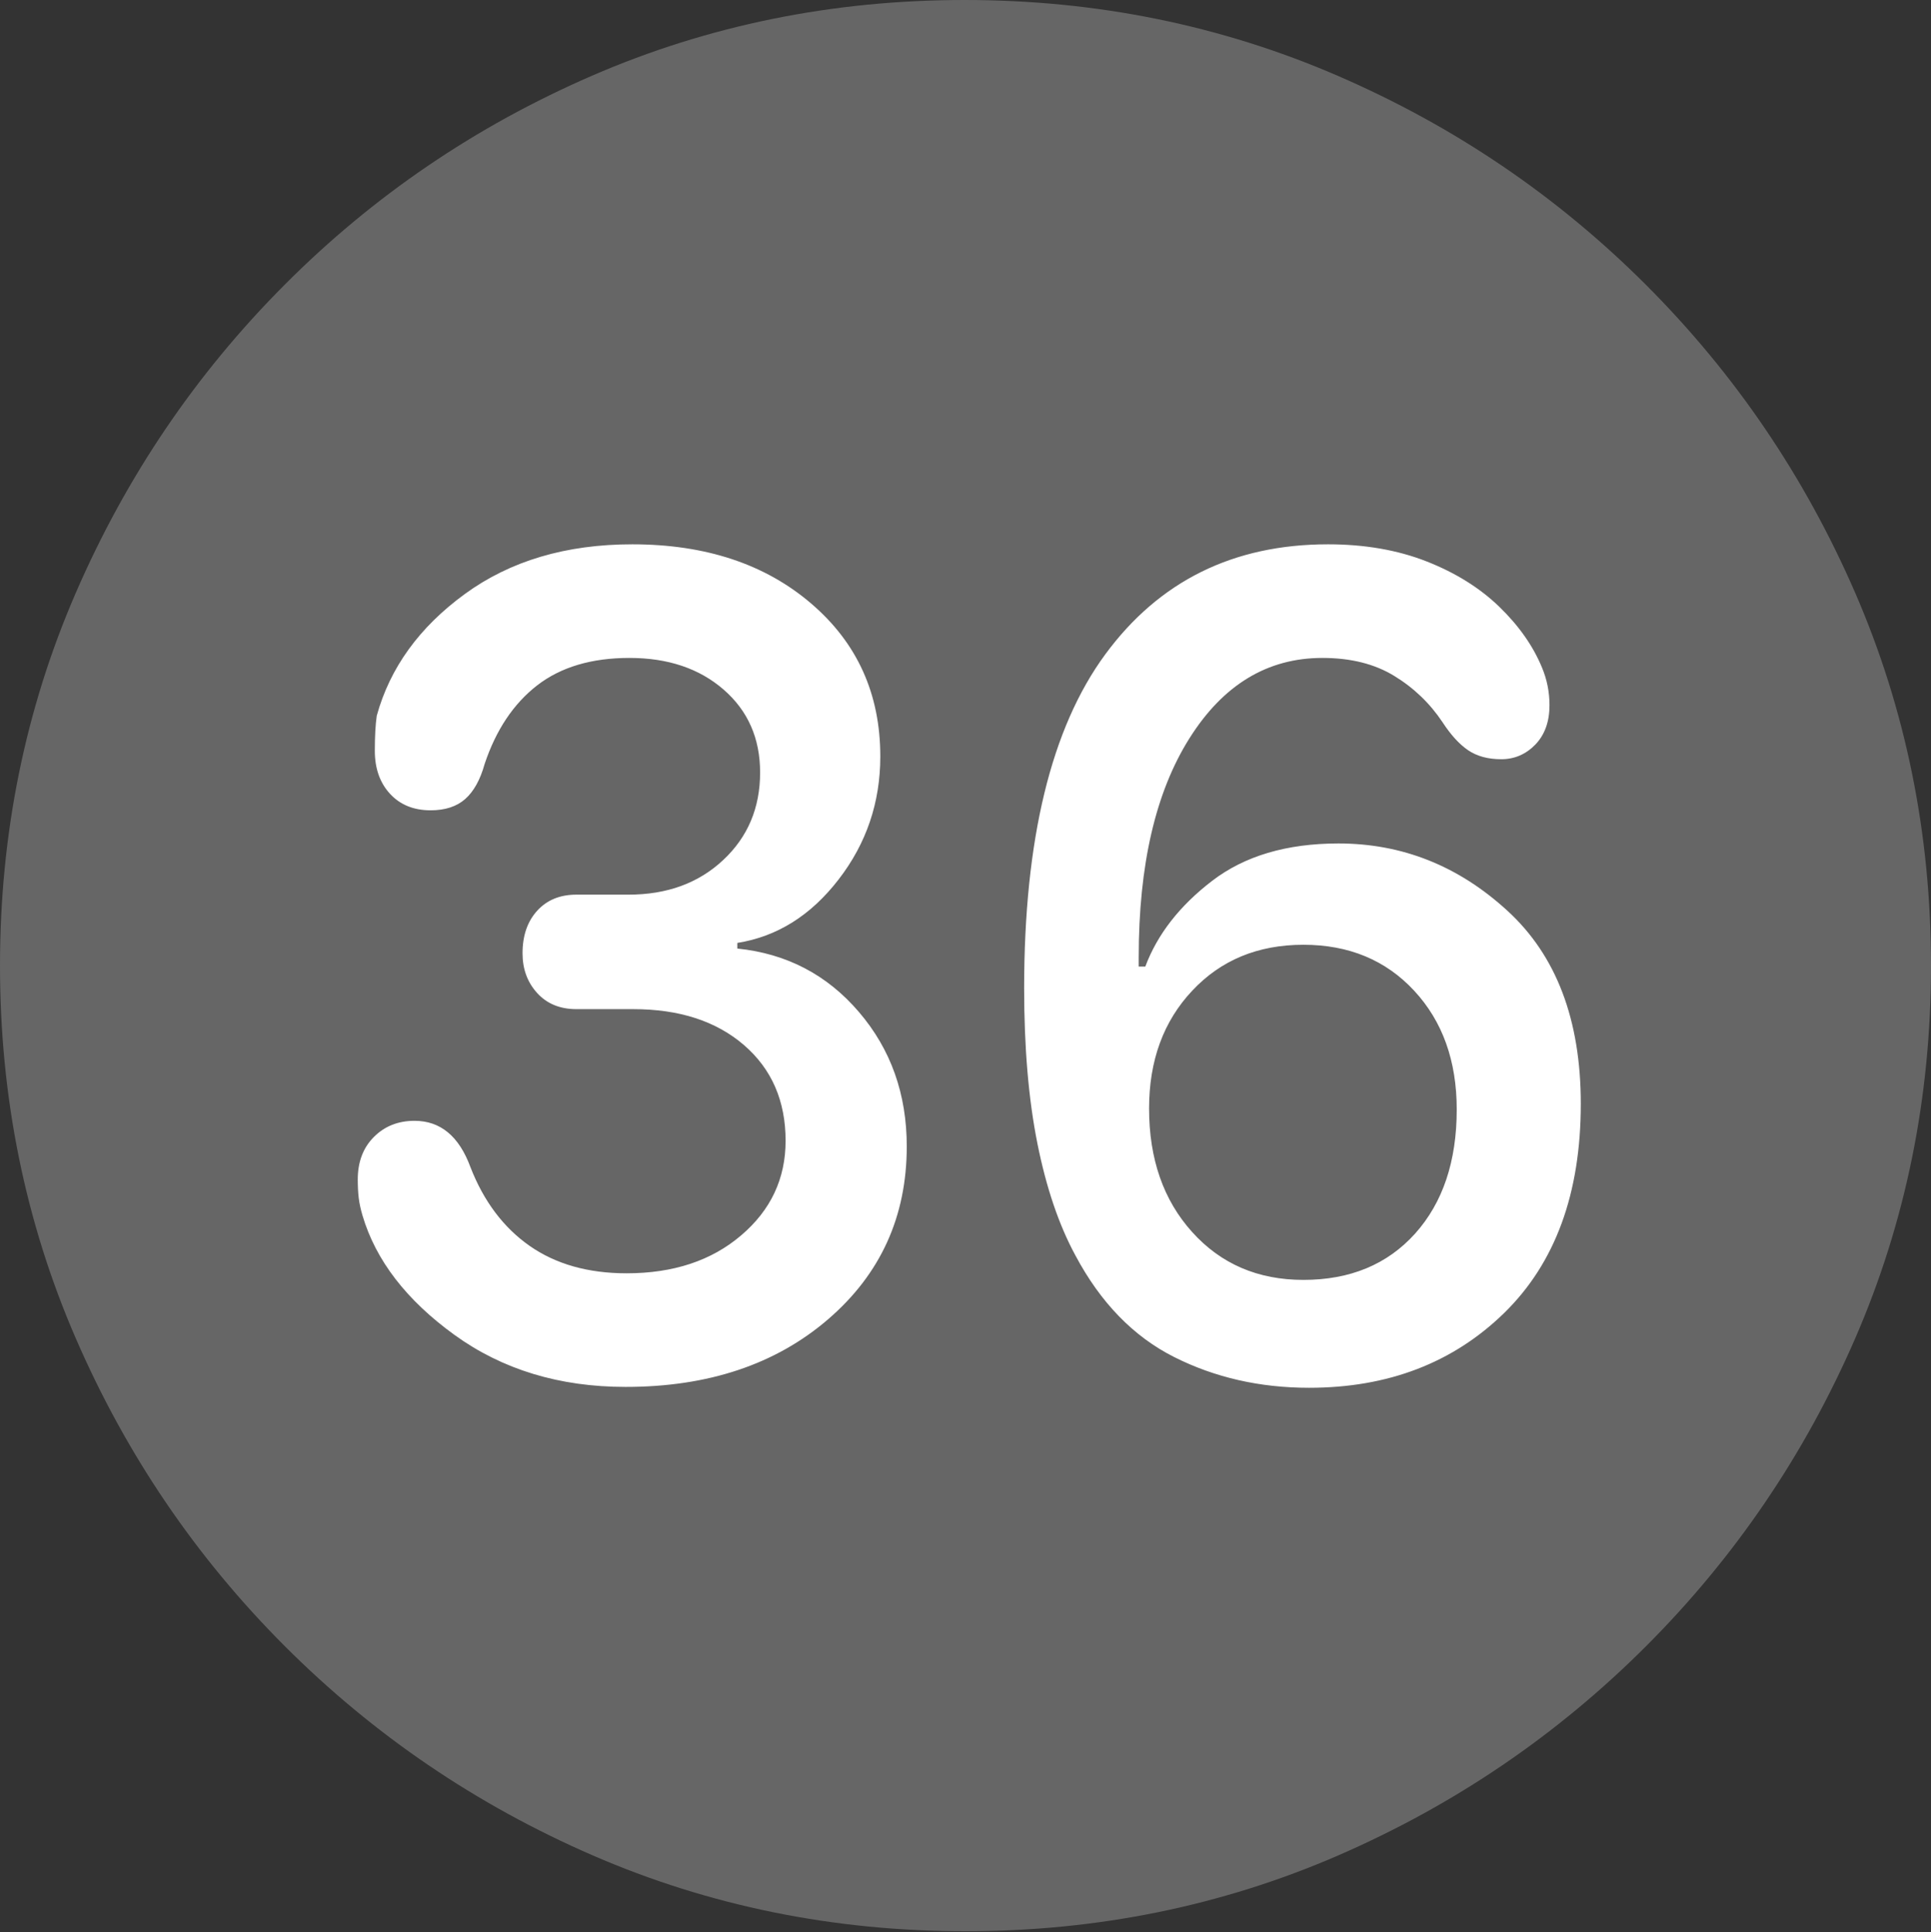 <?xml version="1.0" encoding="UTF-8"?>
<!--Generator: Apple Native CoreSVG 175.5-->
<!DOCTYPE svg
PUBLIC "-//W3C//DTD SVG 1.1//EN"
       "http://www.w3.org/Graphics/SVG/1.1/DTD/svg11.dtd">
<svg version="1.1" xmlns="http://www.w3.org/2000/svg" xmlns:xlink="http://www.w3.org/1999/xlink" width="19.922" height="19.932">
 <rect width="100%" height="100%" fill="#333333" stroke="none"/>
 <g>
  <rect height="19.932" opacity="0" width="19.922" x="0" y="0"/>
  <path d="M9.961 19.922Q12.002 19.922 13.804 19.141Q15.605 18.359 16.982 16.982Q18.359 15.605 19.141 13.804Q19.922 12.002 19.922 9.961Q19.922 7.92 19.141 6.118Q18.359 4.316 16.982 2.939Q15.605 1.562 13.799 0.781Q11.992 0 9.951 0Q7.91 0 6.108 0.781Q4.307 1.562 2.935 2.939Q1.562 4.316 0.781 6.118Q0 7.92 0 9.961Q0 12.002 0.781 13.804Q1.562 15.605 2.939 16.982Q4.316 18.359 6.118 19.141Q7.92 19.922 9.961 19.922Z" fill="rgba(255,255,255,0.25)"/>
  <path d="M6.455 14.307Q5.43 14.307 4.688 13.77Q3.945 13.232 3.74 12.539Q3.711 12.441 3.701 12.358Q3.691 12.275 3.691 12.168Q3.691 11.895 3.857 11.729Q4.023 11.562 4.277 11.562Q4.678 11.562 4.854 12.041Q5.059 12.568 5.464 12.852Q5.869 13.135 6.465 13.135Q7.188 13.135 7.646 12.744Q8.105 12.354 8.105 11.768Q8.105 11.152 7.676 10.781Q7.246 10.41 6.533 10.41L5.947 10.41Q5.693 10.41 5.542 10.244Q5.391 10.078 5.391 9.834Q5.391 9.561 5.542 9.395Q5.693 9.229 5.947 9.229L6.484 9.229Q7.08 9.229 7.461 8.872Q7.842 8.516 7.842 7.969Q7.842 7.441 7.466 7.114Q7.09 6.787 6.494 6.787Q5.908 6.787 5.542 7.07Q5.176 7.354 5 7.881Q4.932 8.125 4.8 8.242Q4.668 8.359 4.443 8.359Q4.18 8.359 4.023 8.188Q3.867 8.018 3.867 7.744Q3.867 7.52 3.887 7.383Q4.092 6.641 4.795 6.128Q5.498 5.615 6.523 5.615Q7.656 5.615 8.369 6.226Q9.082 6.836 9.082 7.803Q9.082 8.516 8.652 9.072Q8.223 9.629 7.607 9.727L7.607 9.785Q8.369 9.863 8.862 10.44Q9.355 11.016 9.355 11.826Q9.355 12.91 8.545 13.608Q7.734 14.307 6.455 14.307ZM13.506 14.316Q12.744 14.316 12.114 13.999Q11.484 13.682 11.094 12.949Q10.84 12.48 10.703 11.797Q10.566 11.113 10.566 10.195Q10.566 7.891 11.401 6.753Q12.236 5.615 13.701 5.615Q14.268 5.615 14.717 5.791Q15.166 5.967 15.469 6.26Q15.771 6.553 15.908 6.885Q15.986 7.07 15.986 7.275Q15.986 7.529 15.84 7.681Q15.693 7.832 15.488 7.832Q15.283 7.832 15.146 7.739Q15.01 7.646 14.883 7.451Q14.688 7.158 14.385 6.973Q14.082 6.787 13.643 6.787Q12.793 6.787 12.271 7.617Q11.748 8.447 11.748 9.873Q11.748 9.902 11.748 9.927Q11.748 9.951 11.748 9.971L11.816 9.971Q12.002 9.473 12.505 9.087Q13.008 8.701 13.809 8.701Q14.795 8.701 15.552 9.395Q16.309 10.088 16.309 11.387Q16.309 12.773 15.518 13.545Q14.727 14.316 13.506 14.316ZM13.447 13.203Q14.17 13.203 14.6 12.725Q15.029 12.246 15.029 11.445Q15.029 10.693 14.59 10.22Q14.15 9.746 13.447 9.746Q12.744 9.746 12.3 10.22Q11.855 10.693 11.855 11.435Q11.855 12.217 12.3 12.71Q12.744 13.203 13.447 13.203Z" fill="#ffffff"/>
 </g>
</svg>

